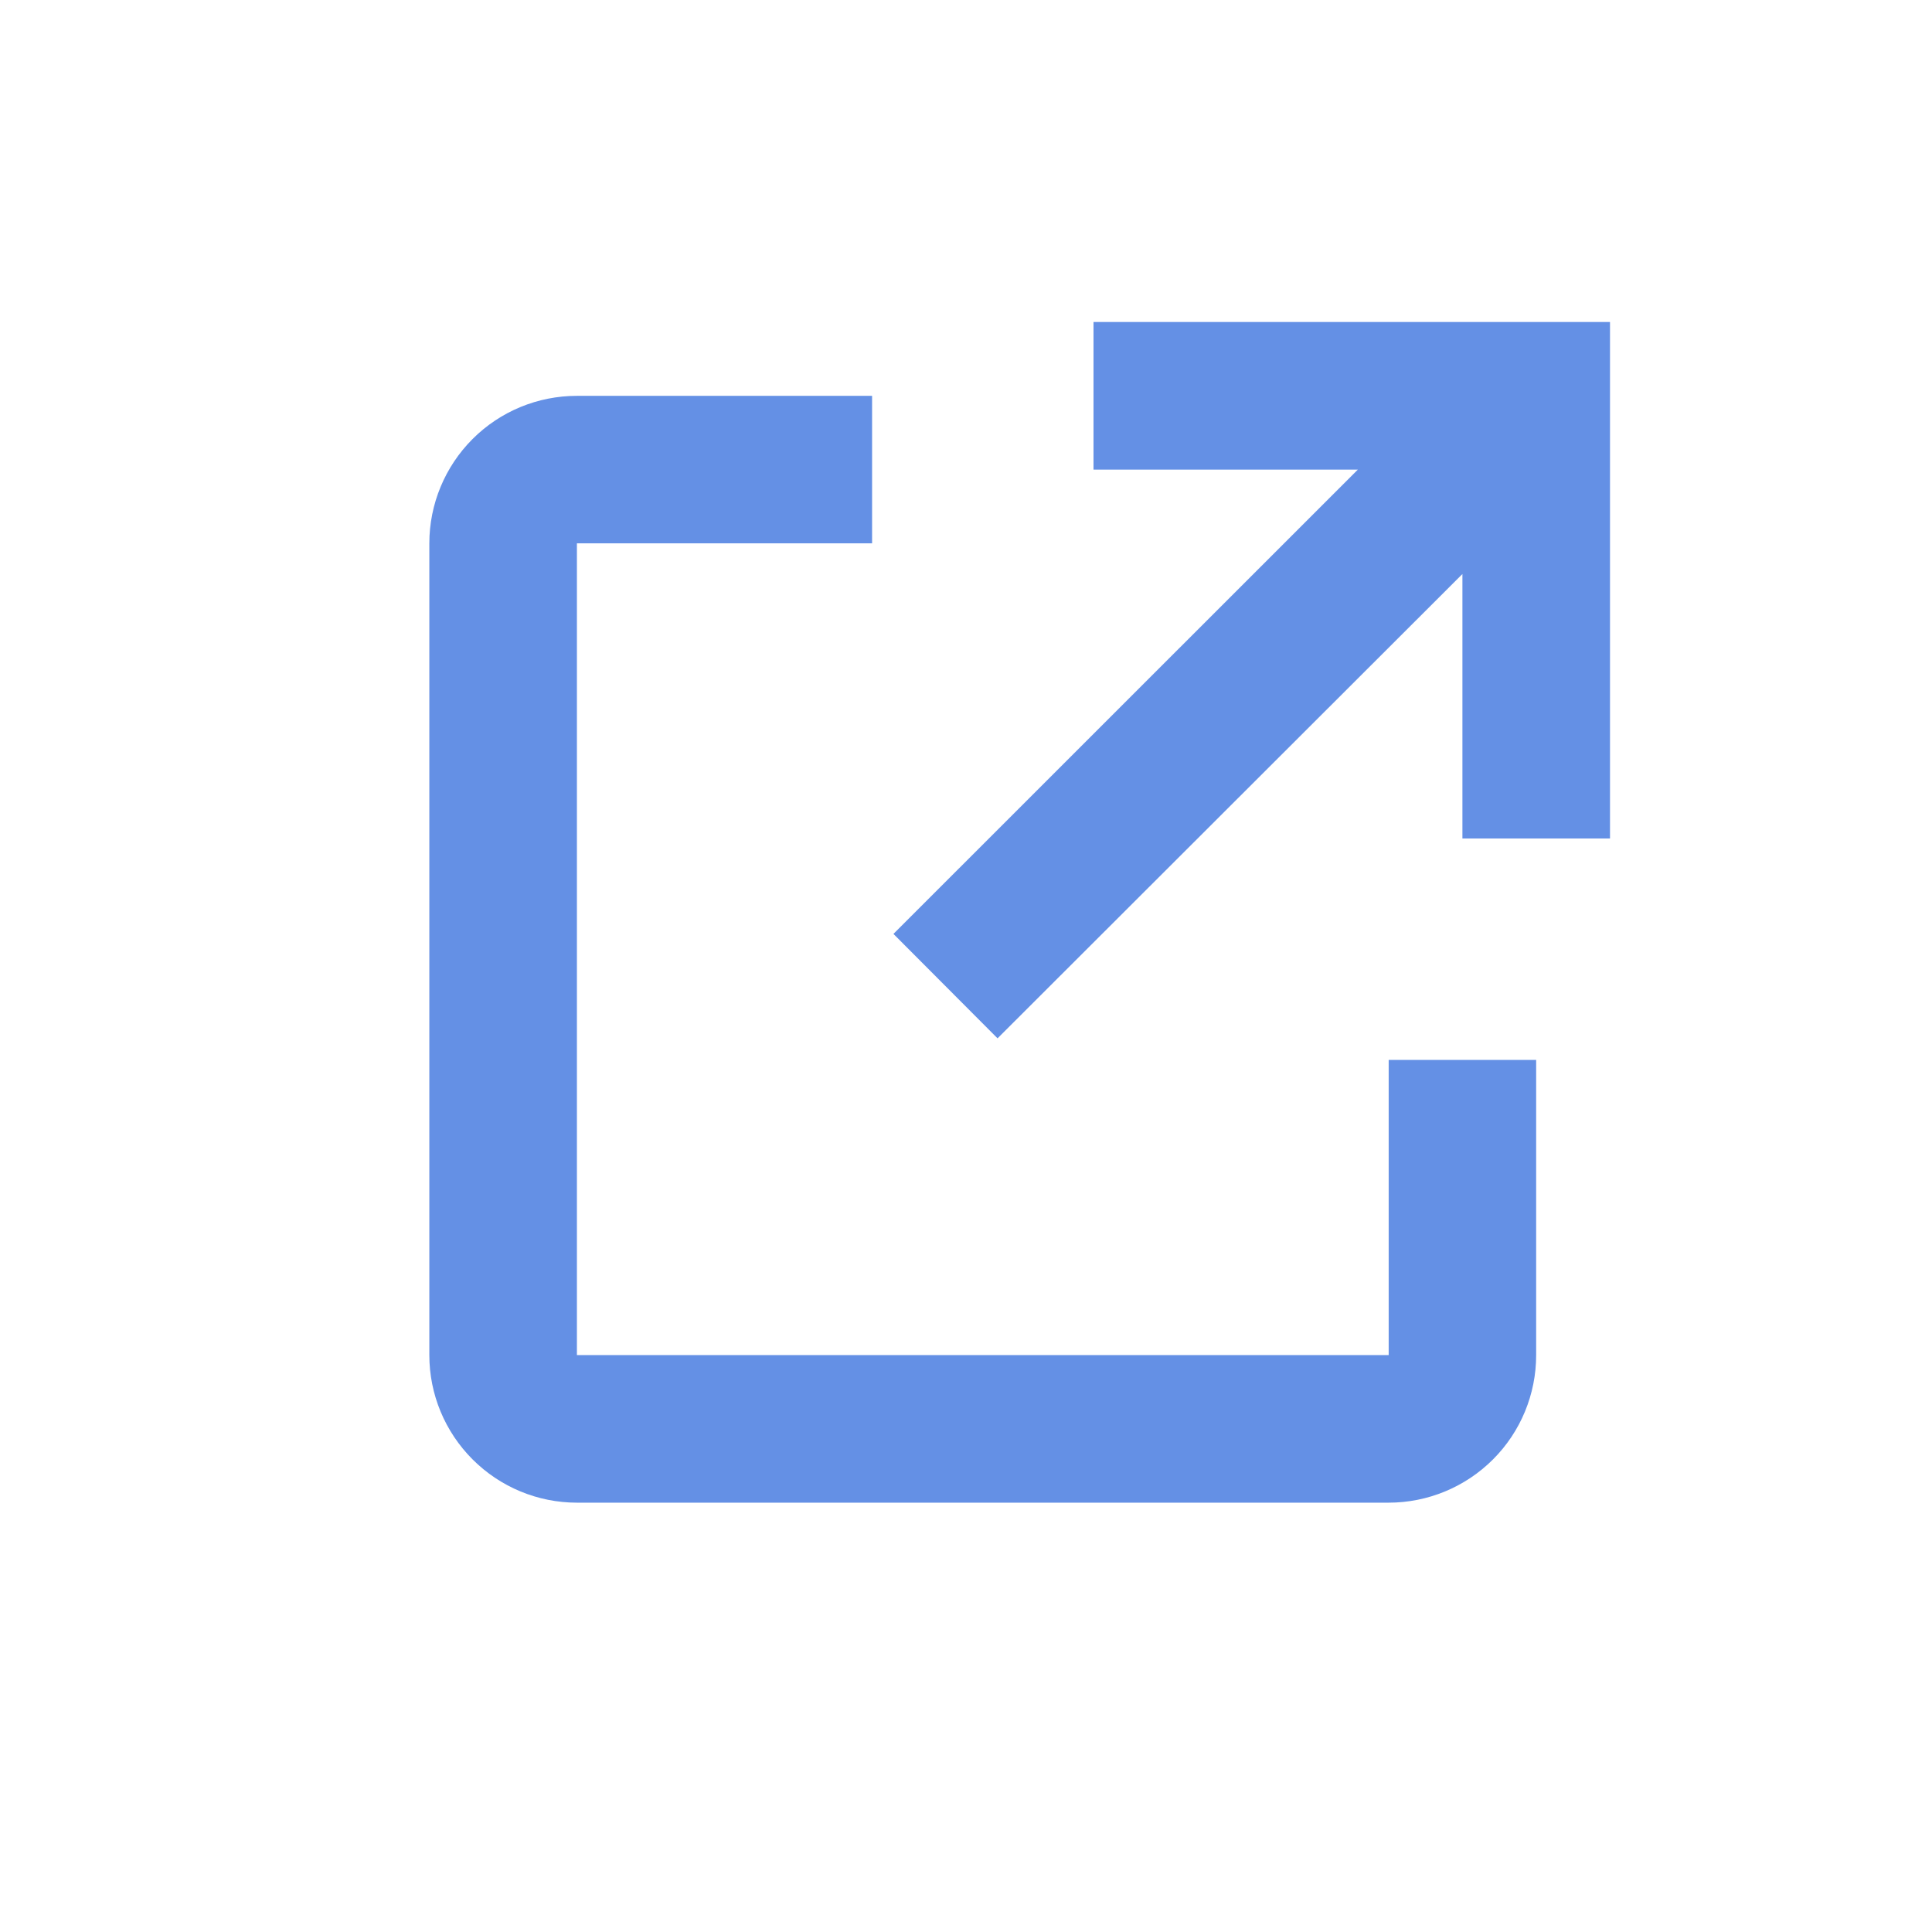 <svg width="18" height="18" viewBox="0 0 18 18" fill="none" xmlns="http://www.w3.org/2000/svg">
<g opacity="0.7">
<path d="M12.938 14H5.375C5.01 14 4.661 13.855 4.403 13.597C4.145 13.339 4 12.99 4 12.625V5.062C4 4.698 4.145 4.348 4.403 4.09C4.661 3.832 5.01 3.688 5.375 3.688H8.125V5.062H5.375V12.625H12.938V9.875H14.312V12.625C14.312 12.99 14.168 13.339 13.91 13.597C13.652 13.855 13.302 14 12.938 14ZM9.294 9.674L8.324 8.701L12.651 4.375H10.188V3H15V7.812H13.625V5.348L9.294 9.674Z" fill="#2261DA"/>
</g>
</svg>
